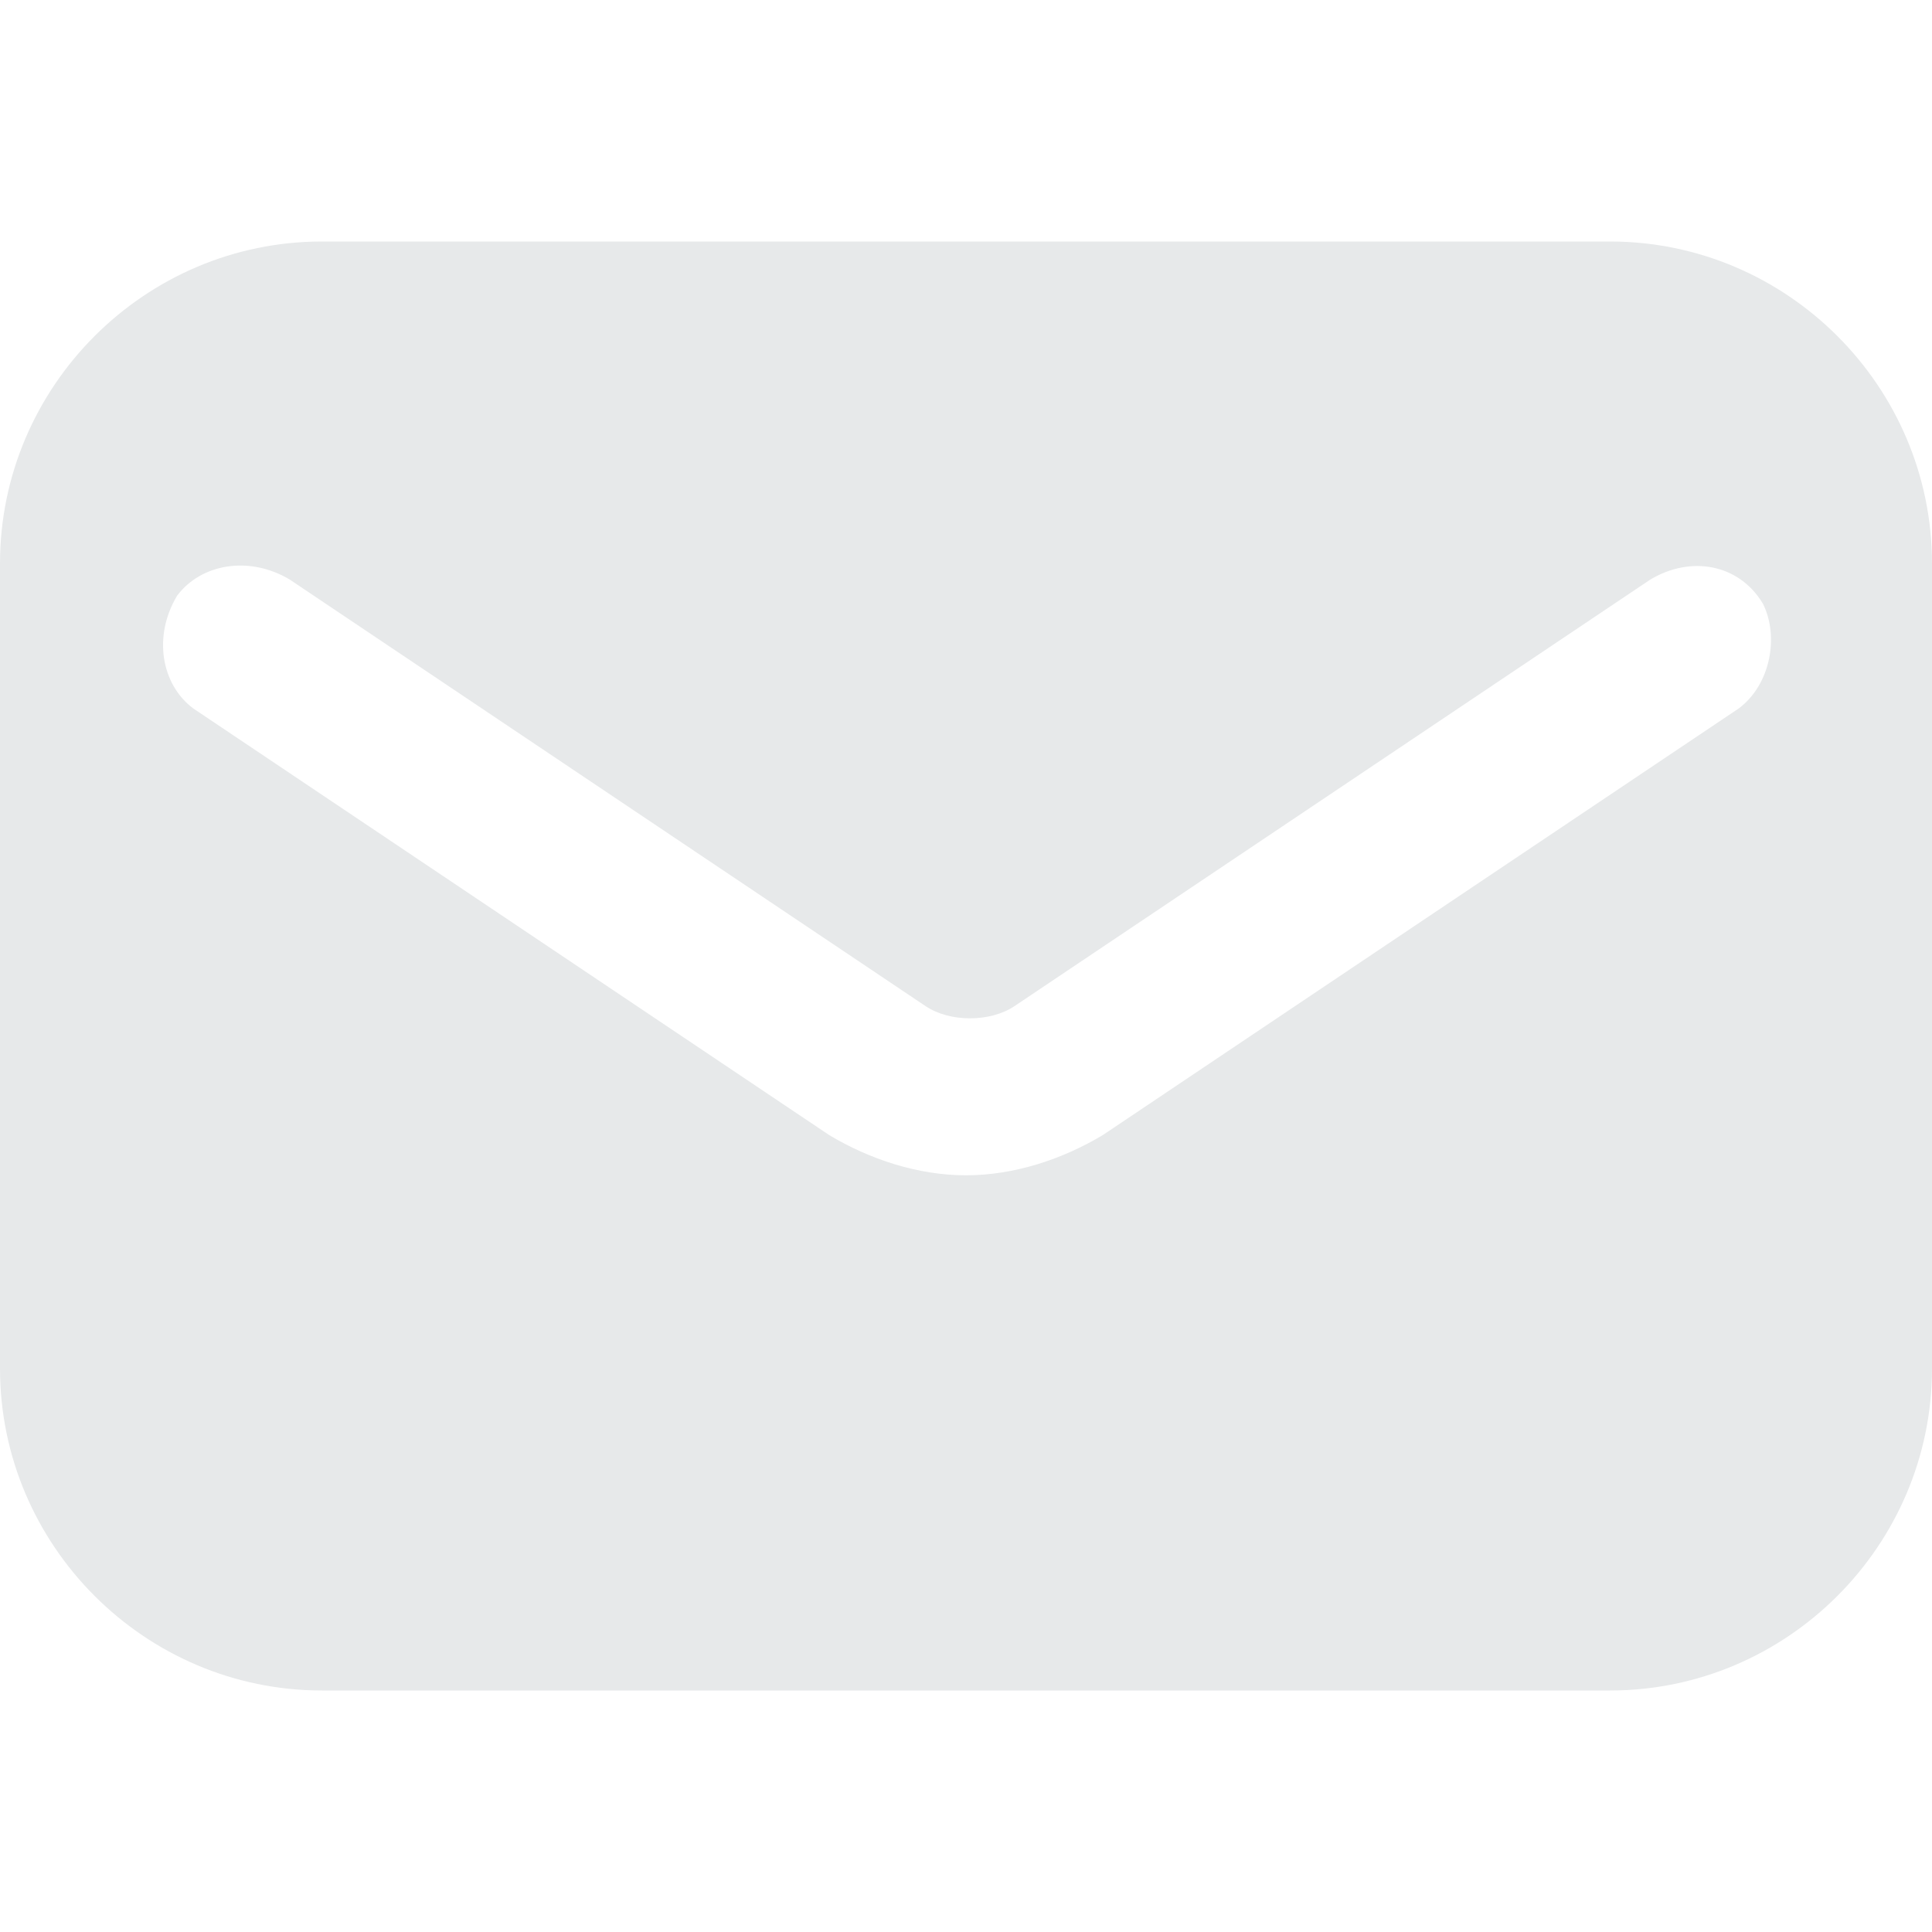 <svg width="24" height="24" viewBox="0 0 24 24" fill="none" xmlns="http://www.w3.org/2000/svg">
<path d="M20 3H4C1.8 3 0 4.8 0 7V17C0 19.2 1.8 21 4 21H20C22.2 21 24 19.2 24 17V7C24 4.8 22.2 3 20 3ZM21.6 8.8L13.7 14.1C13.2 14.4 12.6 14.6 12 14.6C11.4 14.6 10.8 14.4 10.3 14.1L2.4 8.8C2 8.5 1.9 7.9 2.2 7.4C2.5 7 3.1 6.9 3.6 7.2L11.5 12.5C11.8 12.7 12.3 12.7 12.6 12.5L20.5 7.2C21 6.9 21.6 7 21.9 7.5C22.1 7.9 22 8.5 21.6 8.8Z" fill="#E7E9EA"/>
</svg>
